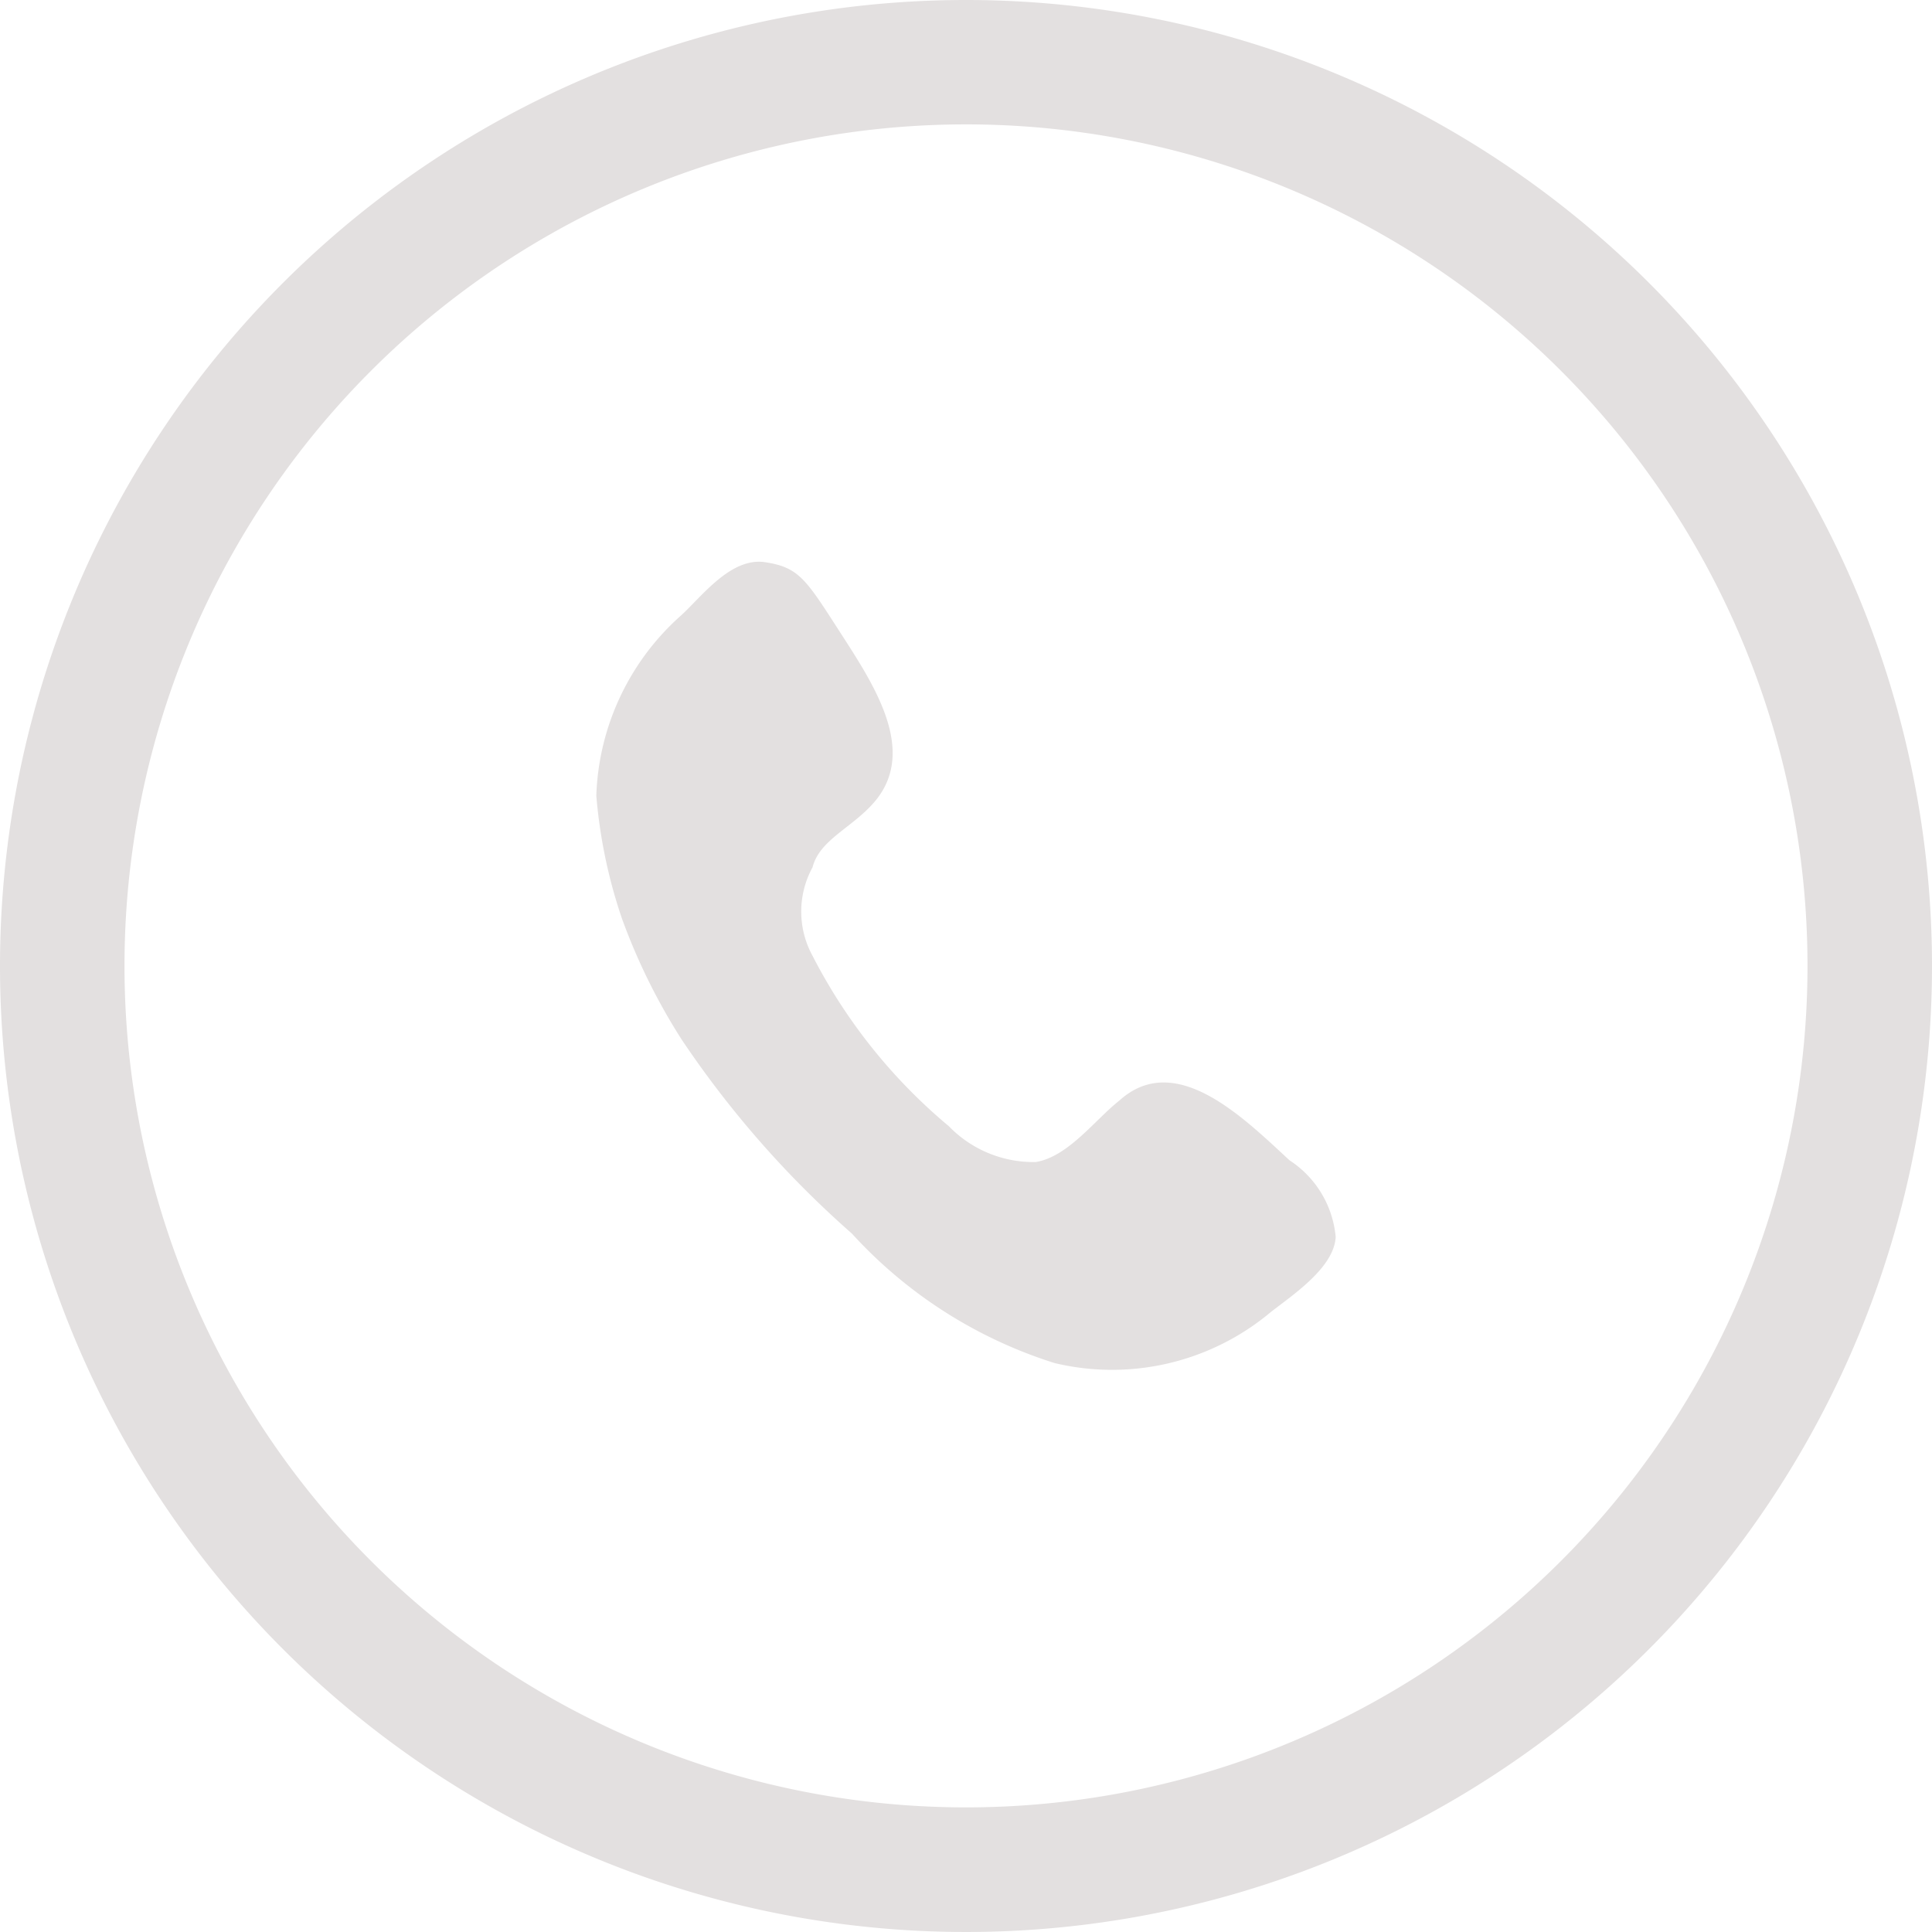 <svg xmlns="http://www.w3.org/2000/svg" width="33.52" height="33.52" viewBox="0 0 33.52 33.52"><path d="M16.76,2.158a14.6,14.6,0,1,1-14.6,14.6,14.6,14.6,0,0,1,14.6-14.6M16.76,0A16.76,16.76,0,1,0,33.52,16.76,16.76,16.76,0,0,0,16.76,0Z" fill="#e3e0e0"/><path d="M8.318,7.473c.769-.887,0-2.04-.591-2.956s-.709-1.123-1.3-1.212-1.094.591-1.448.916A4.375,4.375,0,0,0,3.5,7.355h0a8.868,8.868,0,0,0,.443,2.128,10.612,10.612,0,0,0,1.035,2.1,17.321,17.321,0,0,0,2.956,3.37A8.01,8.01,0,0,0,11.451,17.2a4.286,4.286,0,0,0,3.754-.887c.384-.3,1.094-.769,1.123-1.3a1.774,1.774,0,0,0-.8-1.33c-.8-.739-1.98-1.921-2.956-1.035-.414.325-.887.975-1.448,1.064a2.04,2.04,0,0,1-1.507-.621,9.488,9.488,0,0,1-2.365-2.956,1.6,1.6,0,0,1,0-1.537C7.372,8.123,7.934,7.916,8.318,7.473Z" transform="translate(6.846 6.449)" fill="#e3e0e0"/></svg>